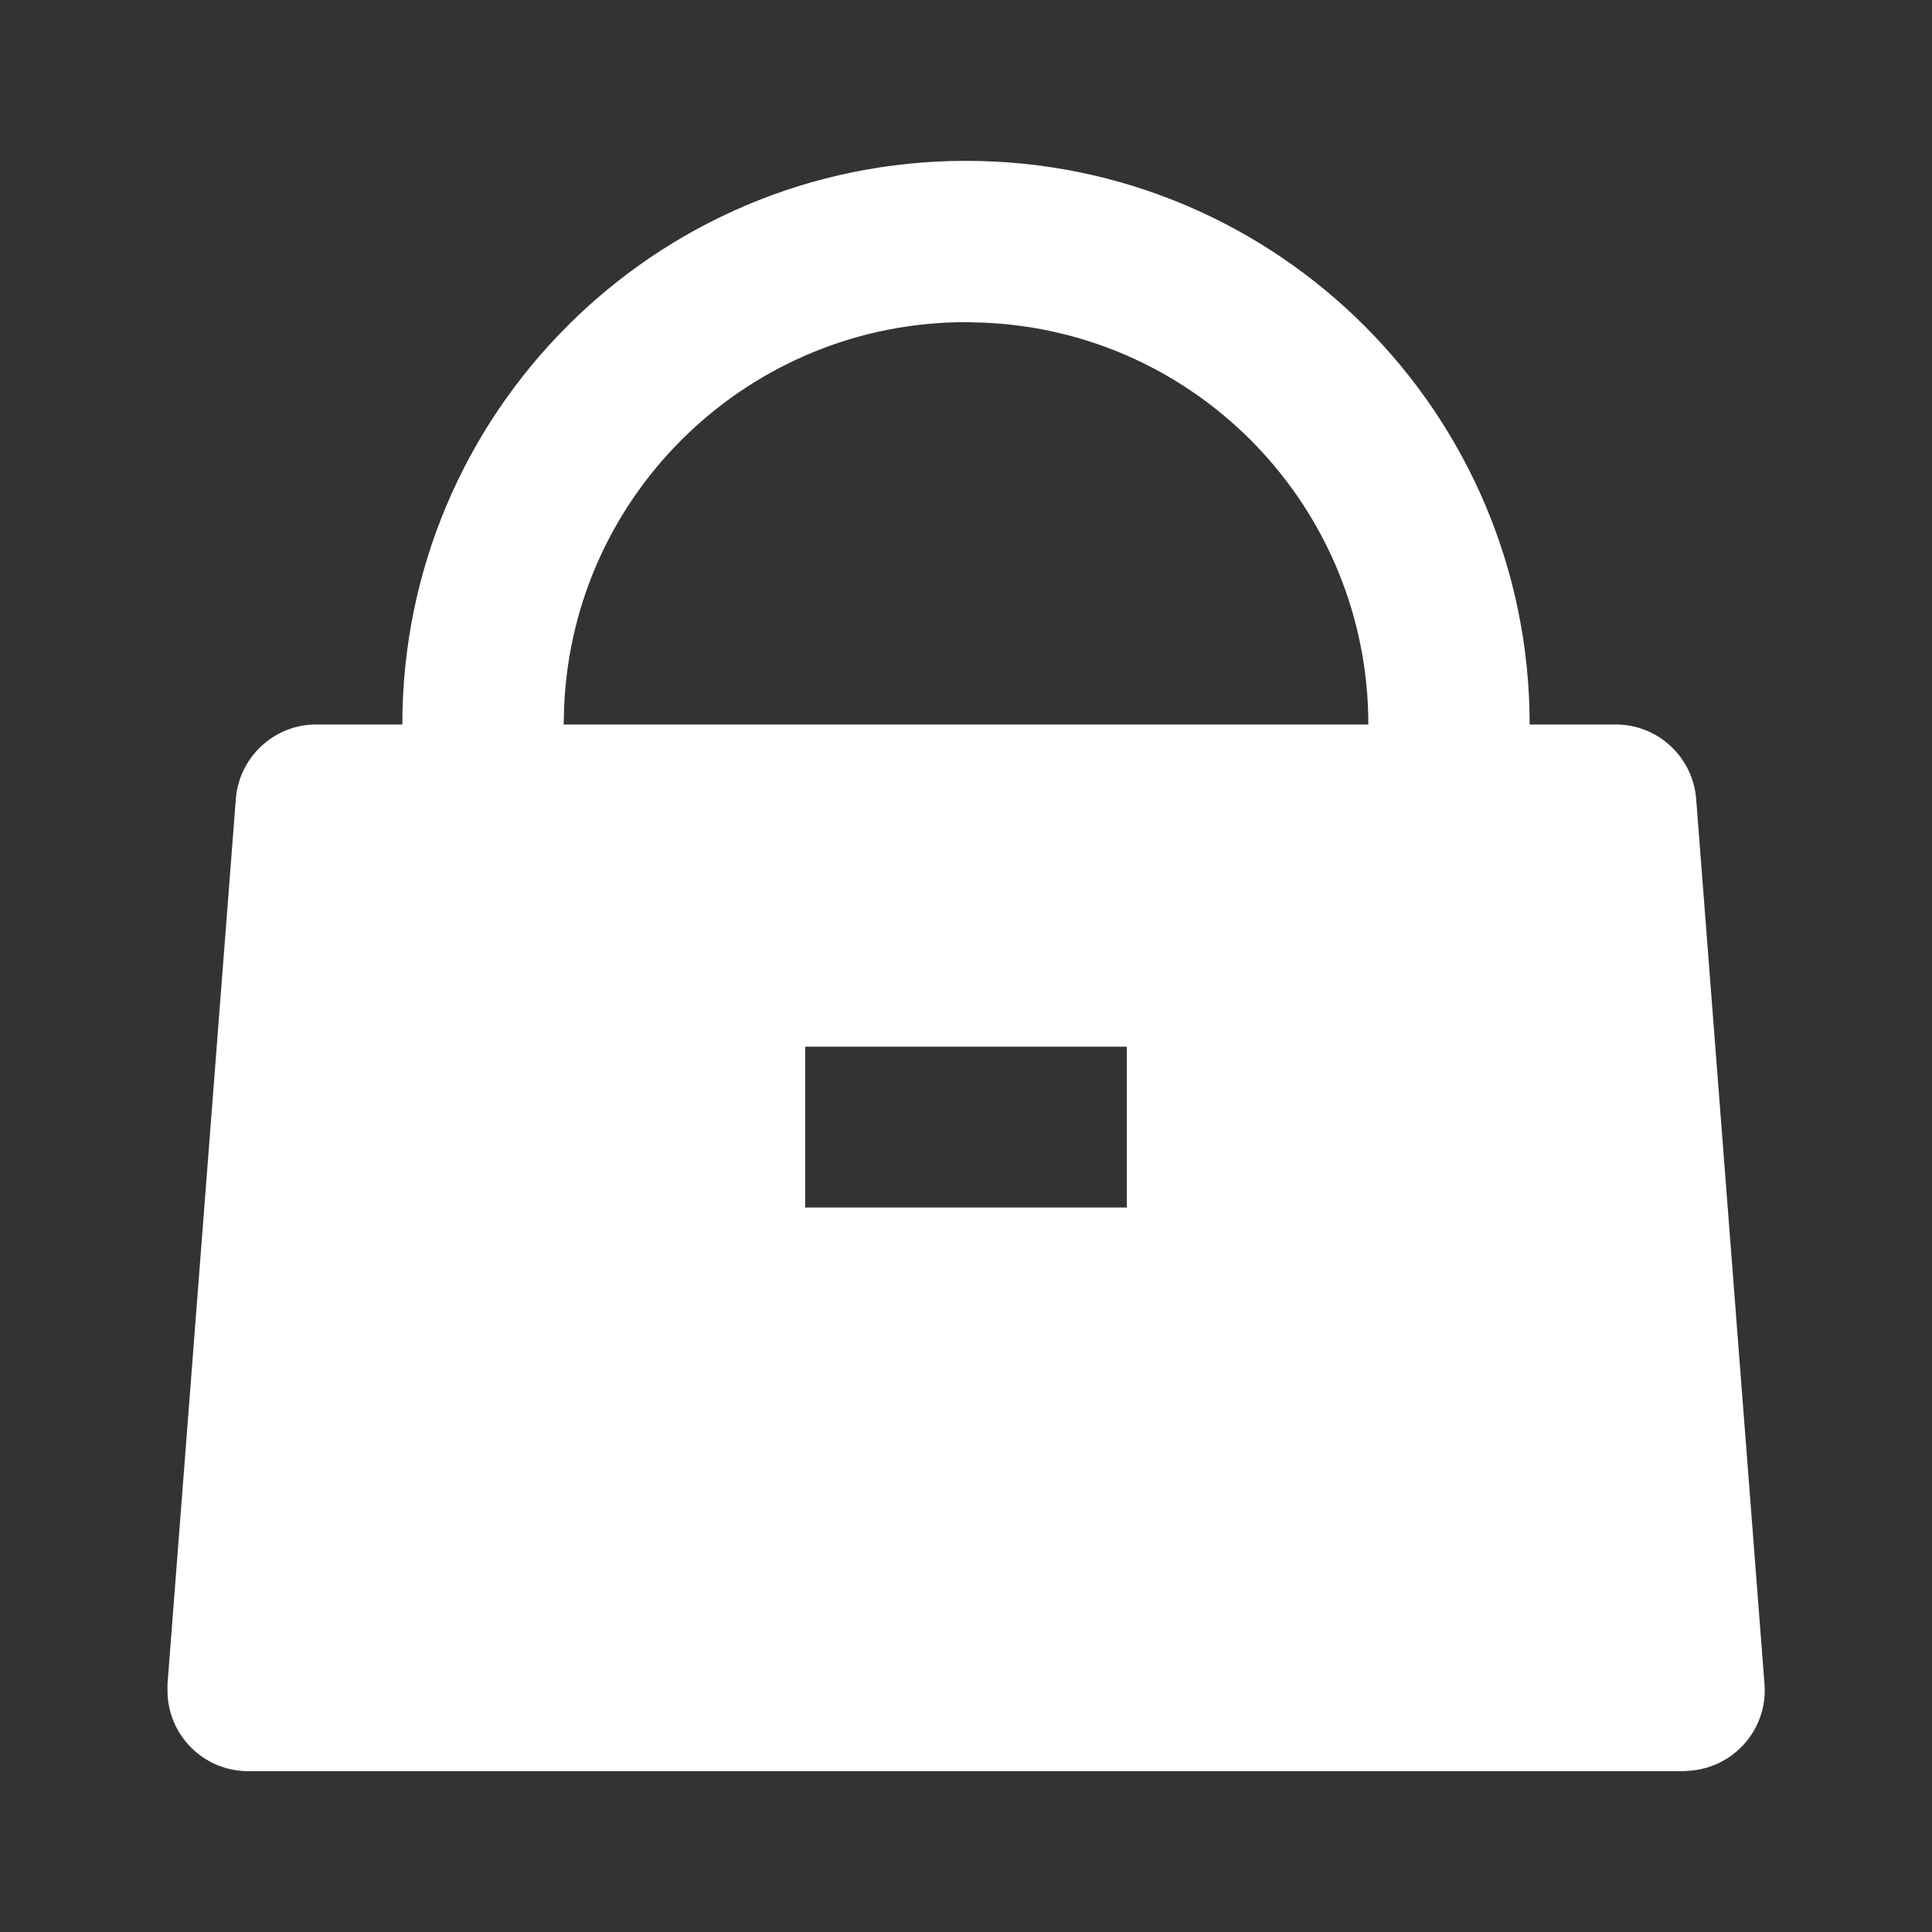 <?xml version="1.0" encoding="UTF-8"?>
<svg xmlns="http://www.w3.org/2000/svg" xmlns:xlink="http://www.w3.org/1999/xlink" width="16" height="16" viewBox="0 0 16 16" version="1.1">
<rect x="0" y="0" width="16" height="16" fill="#333333" stroke="none"/>
<g id="surface1">
<path style=" stroke:none;fill-rule:nonzero;fill:rgb(100%,100%,100%);fill-opacity:1;" d="M 8 1.332 C 10.578 1.332 12.668 3.422 12.668 6 L 13.383 6 C 13.73 6 14.02 6.27 14.047 6.617 L 14.613 13.949 C 14.641 14.316 14.363 14.637 13.996 14.664 L 13.945 14.668 L 2.055 14.668 C 1.684 14.668 1.387 14.367 1.387 14 L 1.387 13.949 L 1.953 6.617 C 1.98 6.27 2.27 6 2.617 6 L 3.332 6 C 3.332 3.422 5.422 1.332 8 1.332 Z M 9.332 8.668 L 6.668 8.668 L 6.668 10 L 9.332 10 Z M 8 2.668 C 6.215 2.668 4.746 4.074 4.672 5.855 L 4.668 6 L 11.332 6 C 11.332 4.215 9.926 2.746 8.145 2.672 Z M 8 2.668 "/>
</g>
</svg>

